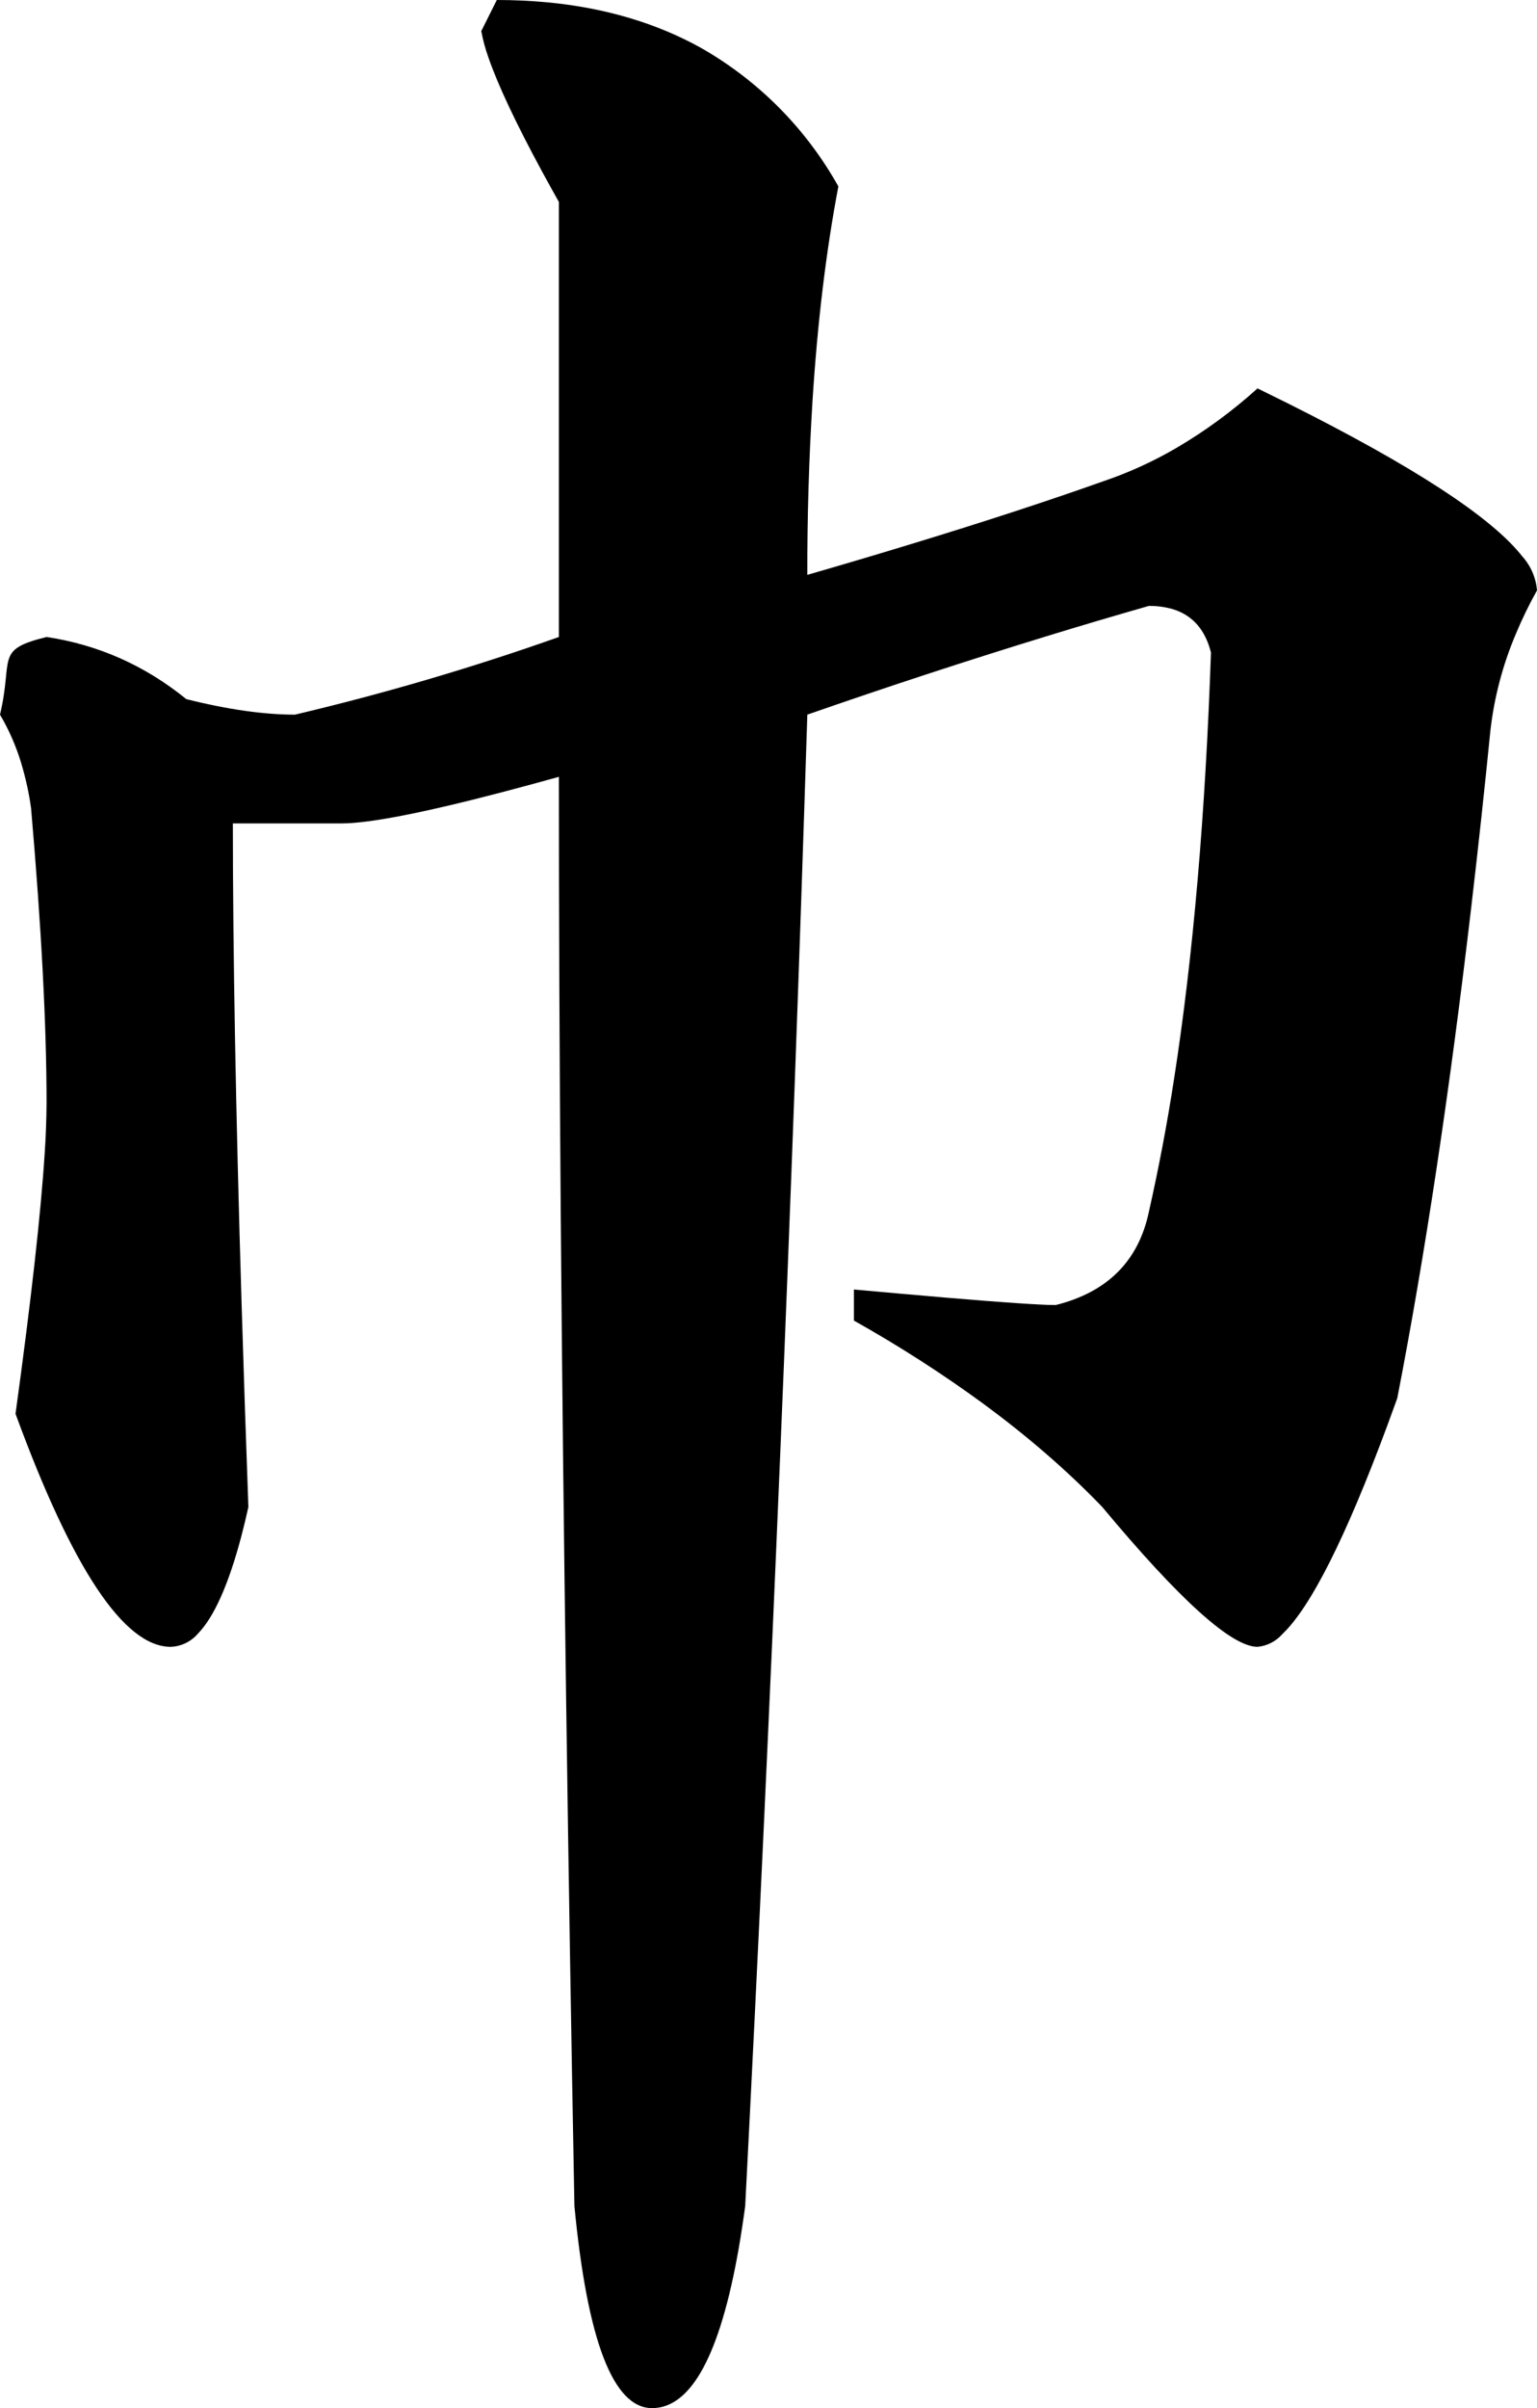 <?xml version="1.0" encoding="utf-8"?>
<svg xmlns="http://www.w3.org/2000/svg" viewBox="361.978 433.381 36.738 57.52" width="36.738px" height="57.52px">
  <path d="M 363.091 448.596 C 364.327 448.782 365.441 449.276 366.431 450.08 C 367.42 450.328 368.286 450.451 369.028 450.451 C 371.163 449.947 373.269 449.328 375.337 448.596 L 375.337 438.205 C 375.202 437.967 375.07 437.727 374.939 437.486 C 374.307 436.32 373.877 435.407 373.65 434.747 C 373.577 434.544 373.521 434.336 373.482 434.123 L 373.853 433.381 C 374.253 433.381 374.654 433.399 375.053 433.436 C 376.437 433.567 377.667 433.931 378.741 434.529 C 380.113 435.312 381.246 436.455 382.017 437.834 C 381.723 439.377 381.516 441.094 381.397 442.985 C 381.313 444.359 381.272 445.736 381.275 447.112 C 382.104 446.873 382.931 446.628 383.757 446.376 C 385.484 445.85 387.007 445.353 388.325 444.885 C 388.946 444.676 389.545 444.404 390.111 444.072 C 390.799 443.667 391.444 443.193 392.036 442.658 C 392.278 442.776 392.52 442.896 392.761 443.016 C 395.761 444.517 397.628 445.734 398.361 446.667 C 398.566 446.893 398.691 447.18 398.716 447.483 C 398.527 447.821 398.358 448.169 398.209 448.526 C 397.898 449.259 397.694 450.033 397.603 450.823 C 397.463 452.227 397.311 453.629 397.147 455.029 C 396.629 459.453 396.039 463.37 395.376 466.78 C 395.297 467 395.217 467.219 395.136 467.437 C 394.142 470.112 393.306 471.77 392.63 472.412 C 392.478 472.586 392.265 472.695 392.036 472.717 C 391.418 472.717 390.181 471.604 388.325 469.377 C 388.299 469.351 388.273 469.324 388.248 469.297 C 387.444 468.472 386.526 467.679 385.494 466.919 C 384.5 466.192 383.462 465.526 382.388 464.924 L 382.388 464.182 C 382.761 464.216 383.134 464.249 383.507 464.282 C 385.105 464.424 386.208 464.51 386.816 464.54 C 386.948 464.548 387.08 464.552 387.212 464.553 C 388.449 464.244 389.191 463.502 389.439 462.326 C 389.676 461.273 389.878 460.212 390.042 459.144 C 390.496 456.232 390.789 452.84 390.923 448.967 C 390.786 448.422 390.483 448.077 390.013 447.932 C 389.826 447.878 389.633 447.852 389.439 447.854 C 388.612 448.09 387.788 448.334 386.967 448.586 C 385.058 449.172 383.16 449.794 381.275 450.451 C 380.903 462.203 380.408 474.078 379.79 486.076 C 379.745 486.41 379.694 486.743 379.637 487.075 C 379.191 489.626 378.5 490.901 377.564 490.901 C 376.636 490.901 376.017 489.293 375.708 486.076 C 375.633 482.095 375.568 478.114 375.512 474.132 C 375.395 465.798 375.337 458.4 375.337 451.936 C 374.9 452.058 374.462 452.177 374.023 452.292 C 372.098 452.797 370.804 453.049 370.142 453.049 L 367.544 453.049 C 367.544 456.111 367.613 459.938 367.753 464.53 C 367.802 466.146 367.856 467.762 367.915 469.377 C 367.863 469.613 367.806 469.848 367.745 470.082 C 367.439 471.236 367.092 472.011 366.704 472.407 C 366.541 472.595 366.308 472.707 366.06 472.717 C 364.946 472.717 363.709 470.862 362.349 467.151 C 362.723 464.433 362.956 462.353 363.047 460.913 C 363.074 460.519 363.088 460.124 363.091 459.729 C 363.091 457.874 362.967 455.524 362.72 452.678 C 362.669 452.318 362.591 451.962 362.486 451.613 C 362.364 451.207 362.194 450.817 361.978 450.451 C 362.301 449.094 361.841 448.904 363.091 448.596 Z" id="path-88" vector-effect="non-scaling-stroke" transform="matrix(1, 0, 0, 1, 2.842170943040401e-14, 0)"/>
</svg>